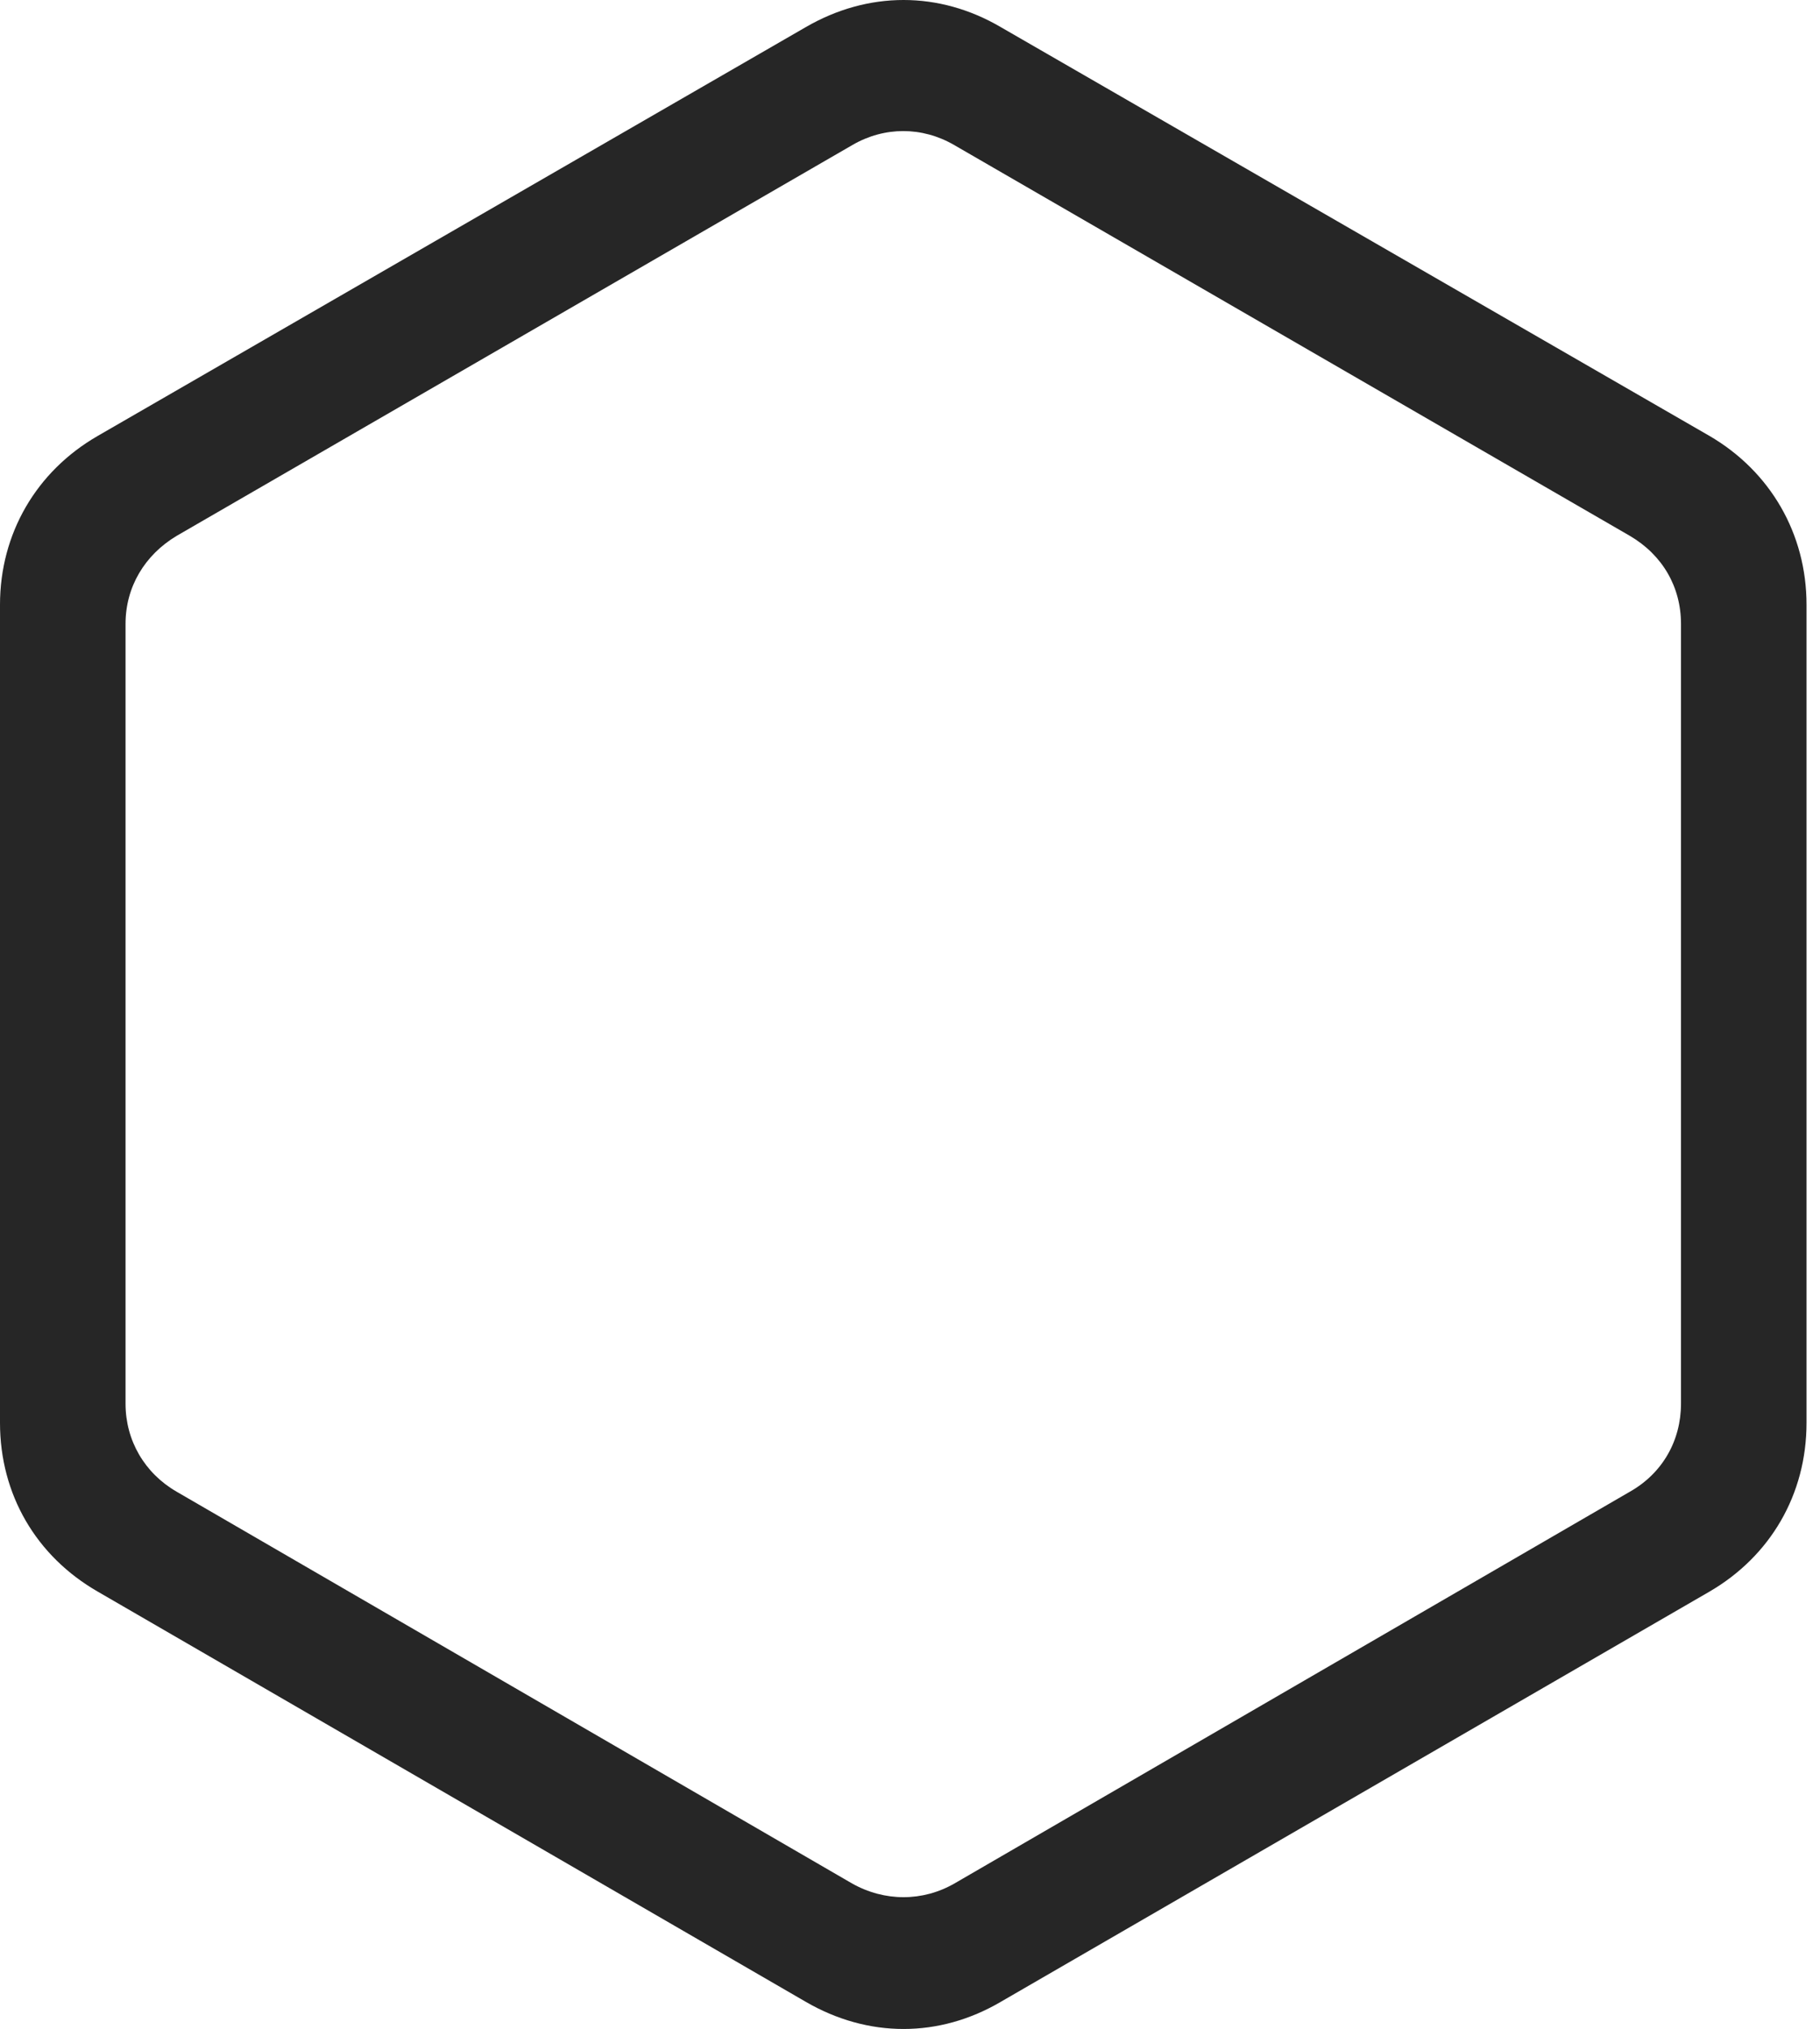 <?xml version="1.0" encoding="UTF-8"?>
<!--Generator: Apple Native CoreSVG 326-->
<!DOCTYPE svg
PUBLIC "-//W3C//DTD SVG 1.1//EN"
       "http://www.w3.org/Graphics/SVG/1.1/DTD/svg11.dtd">
<svg version="1.1" xmlns="http://www.w3.org/2000/svg" xmlns:xlink="http://www.w3.org/1999/xlink" viewBox="0 0 50.117 55.85">
 <g>
  <rect height="55.85" opacity="0" width="50.117" x="0" y="0"/>
  <path d="M2.695 43.813L22.188 55.102C23.906 56.099 25.859 56.099 27.559 55.102L47.07 43.813C48.75 42.837 49.746 41.138 49.746 39.165L49.746 16.645C49.746 14.692 48.75 12.974 47.07 11.997L27.559 0.747C25.859-0.249 23.906-0.249 22.188 0.747L2.695 11.997C0.996 12.974 0 14.692 0 16.645L0 39.165C0 41.138 0.996 42.837 2.695 43.813ZM3.457 38.638L3.457 17.173C3.457 16.157 3.984 15.278 4.863 14.751L23.477 3.989C24.355 3.481 25.391 3.481 26.27 3.989L44.883 14.751C45.781 15.278 46.289 16.157 46.289 17.173L46.289 38.638C46.289 39.653 45.781 40.552 44.883 41.06L26.289 51.841C25.41 52.349 24.355 52.349 23.457 51.841L4.863 41.06C3.984 40.552 3.457 39.653 3.457 38.638Z" fill="black" fill-opacity="0.85"/>
 </g>
</svg>
